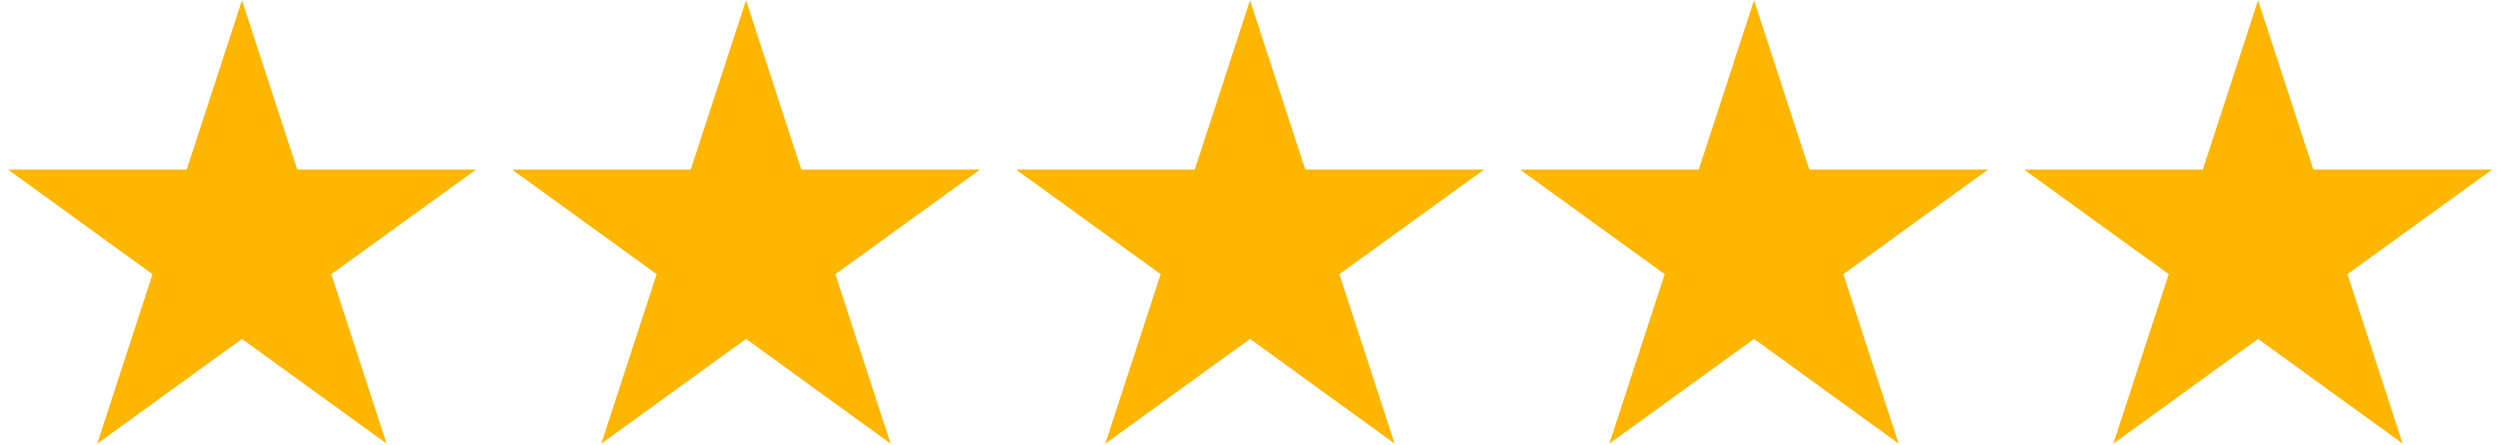 <svg xmlns="http://www.w3.org/2000/svg" xmlns:xlink="http://www.w3.org/1999/xlink" width="500" zoomAndPan="magnify" viewBox="0 0 375 66.75" height="89" preserveAspectRatio="xMidYMid meet" version="1.0"><defs><clipPath id="20c1f93300"><path d="M 76 0.039 L 148 0.039 L 148 66.5 L 76 66.5 Z M 76 0.039 " clip-rule="nonzero"/></clipPath><clipPath id="80674c6ce6"><path d="M 1 0.039 L 72 0.039 L 72 66.5 L 1 66.5 Z M 1 0.039 " clip-rule="nonzero"/></clipPath><clipPath id="acb00c9e04"><path d="M 152 0.039 L 223 0.039 L 223 66.5 L 152 66.5 Z M 152 0.039 " clip-rule="nonzero"/></clipPath><clipPath id="7614113cdd"><path d="M 227 0.039 L 299 0.039 L 299 66.5 L 227 66.5 Z M 227 0.039 " clip-rule="nonzero"/></clipPath><clipPath id="8725f3af43"><path d="M 303 0.039 L 374 0.039 L 374 66.5 L 303 66.5 Z M 303 0.039 " clip-rule="nonzero"/></clipPath></defs><g clip-path="url(#20c1f93300)"><path fill="#ffb600" d="M 111.898 0.039 L 120.184 25.43 L 147.004 25.43 L 125.301 41.129 L 133.586 66.539 L 111.898 50.84 L 90.191 66.539 L 98.496 41.129 L 76.789 25.43 L 103.613 25.43 Z M 111.898 0.039 " fill-opacity="1" fill-rule="nonzero"/></g><g clip-path="url(#80674c6ce6)"><path fill="#ffb600" d="M 36.293 0.039 L 44.578 25.43 L 71.402 25.43 L 49.695 41.129 L 57.98 66.539 L 36.293 50.84 L 14.59 66.539 L 22.875 41.129 L 1.188 25.43 L 28.008 25.43 Z M 36.293 0.039 " fill-opacity="1" fill-rule="nonzero"/></g><g clip-path="url(#acb00c9e04)"><path fill="#ffb600" d="M 187.5 0.039 L 195.785 25.43 L 222.609 25.43 L 200.902 41.129 L 209.188 66.539 L 187.5 50.84 L 165.793 66.539 L 174.098 41.129 L 152.391 25.43 L 179.215 25.43 Z M 187.5 0.039 " fill-opacity="1" fill-rule="nonzero"/></g><g clip-path="url(#7614113cdd)"><path fill="#ffb600" d="M 263.102 0.039 L 271.387 25.43 L 298.211 25.43 L 276.504 41.129 L 284.789 66.539 L 263.102 50.84 L 241.398 66.539 L 249.699 41.129 L 227.996 25.43 L 254.816 25.43 Z M 263.102 0.039 " fill-opacity="1" fill-rule="nonzero"/></g><g clip-path="url(#8725f3af43)"><path fill="#ffb600" d="M 338.707 0.039 L 346.992 25.43 L 373.812 25.43 L 352.109 41.129 L 360.395 66.539 L 338.707 50.84 L 317 66.539 L 325.305 41.129 L 303.598 25.43 L 330.422 25.43 Z M 338.707 0.039 " fill-opacity="1" fill-rule="nonzero"/></g></svg>